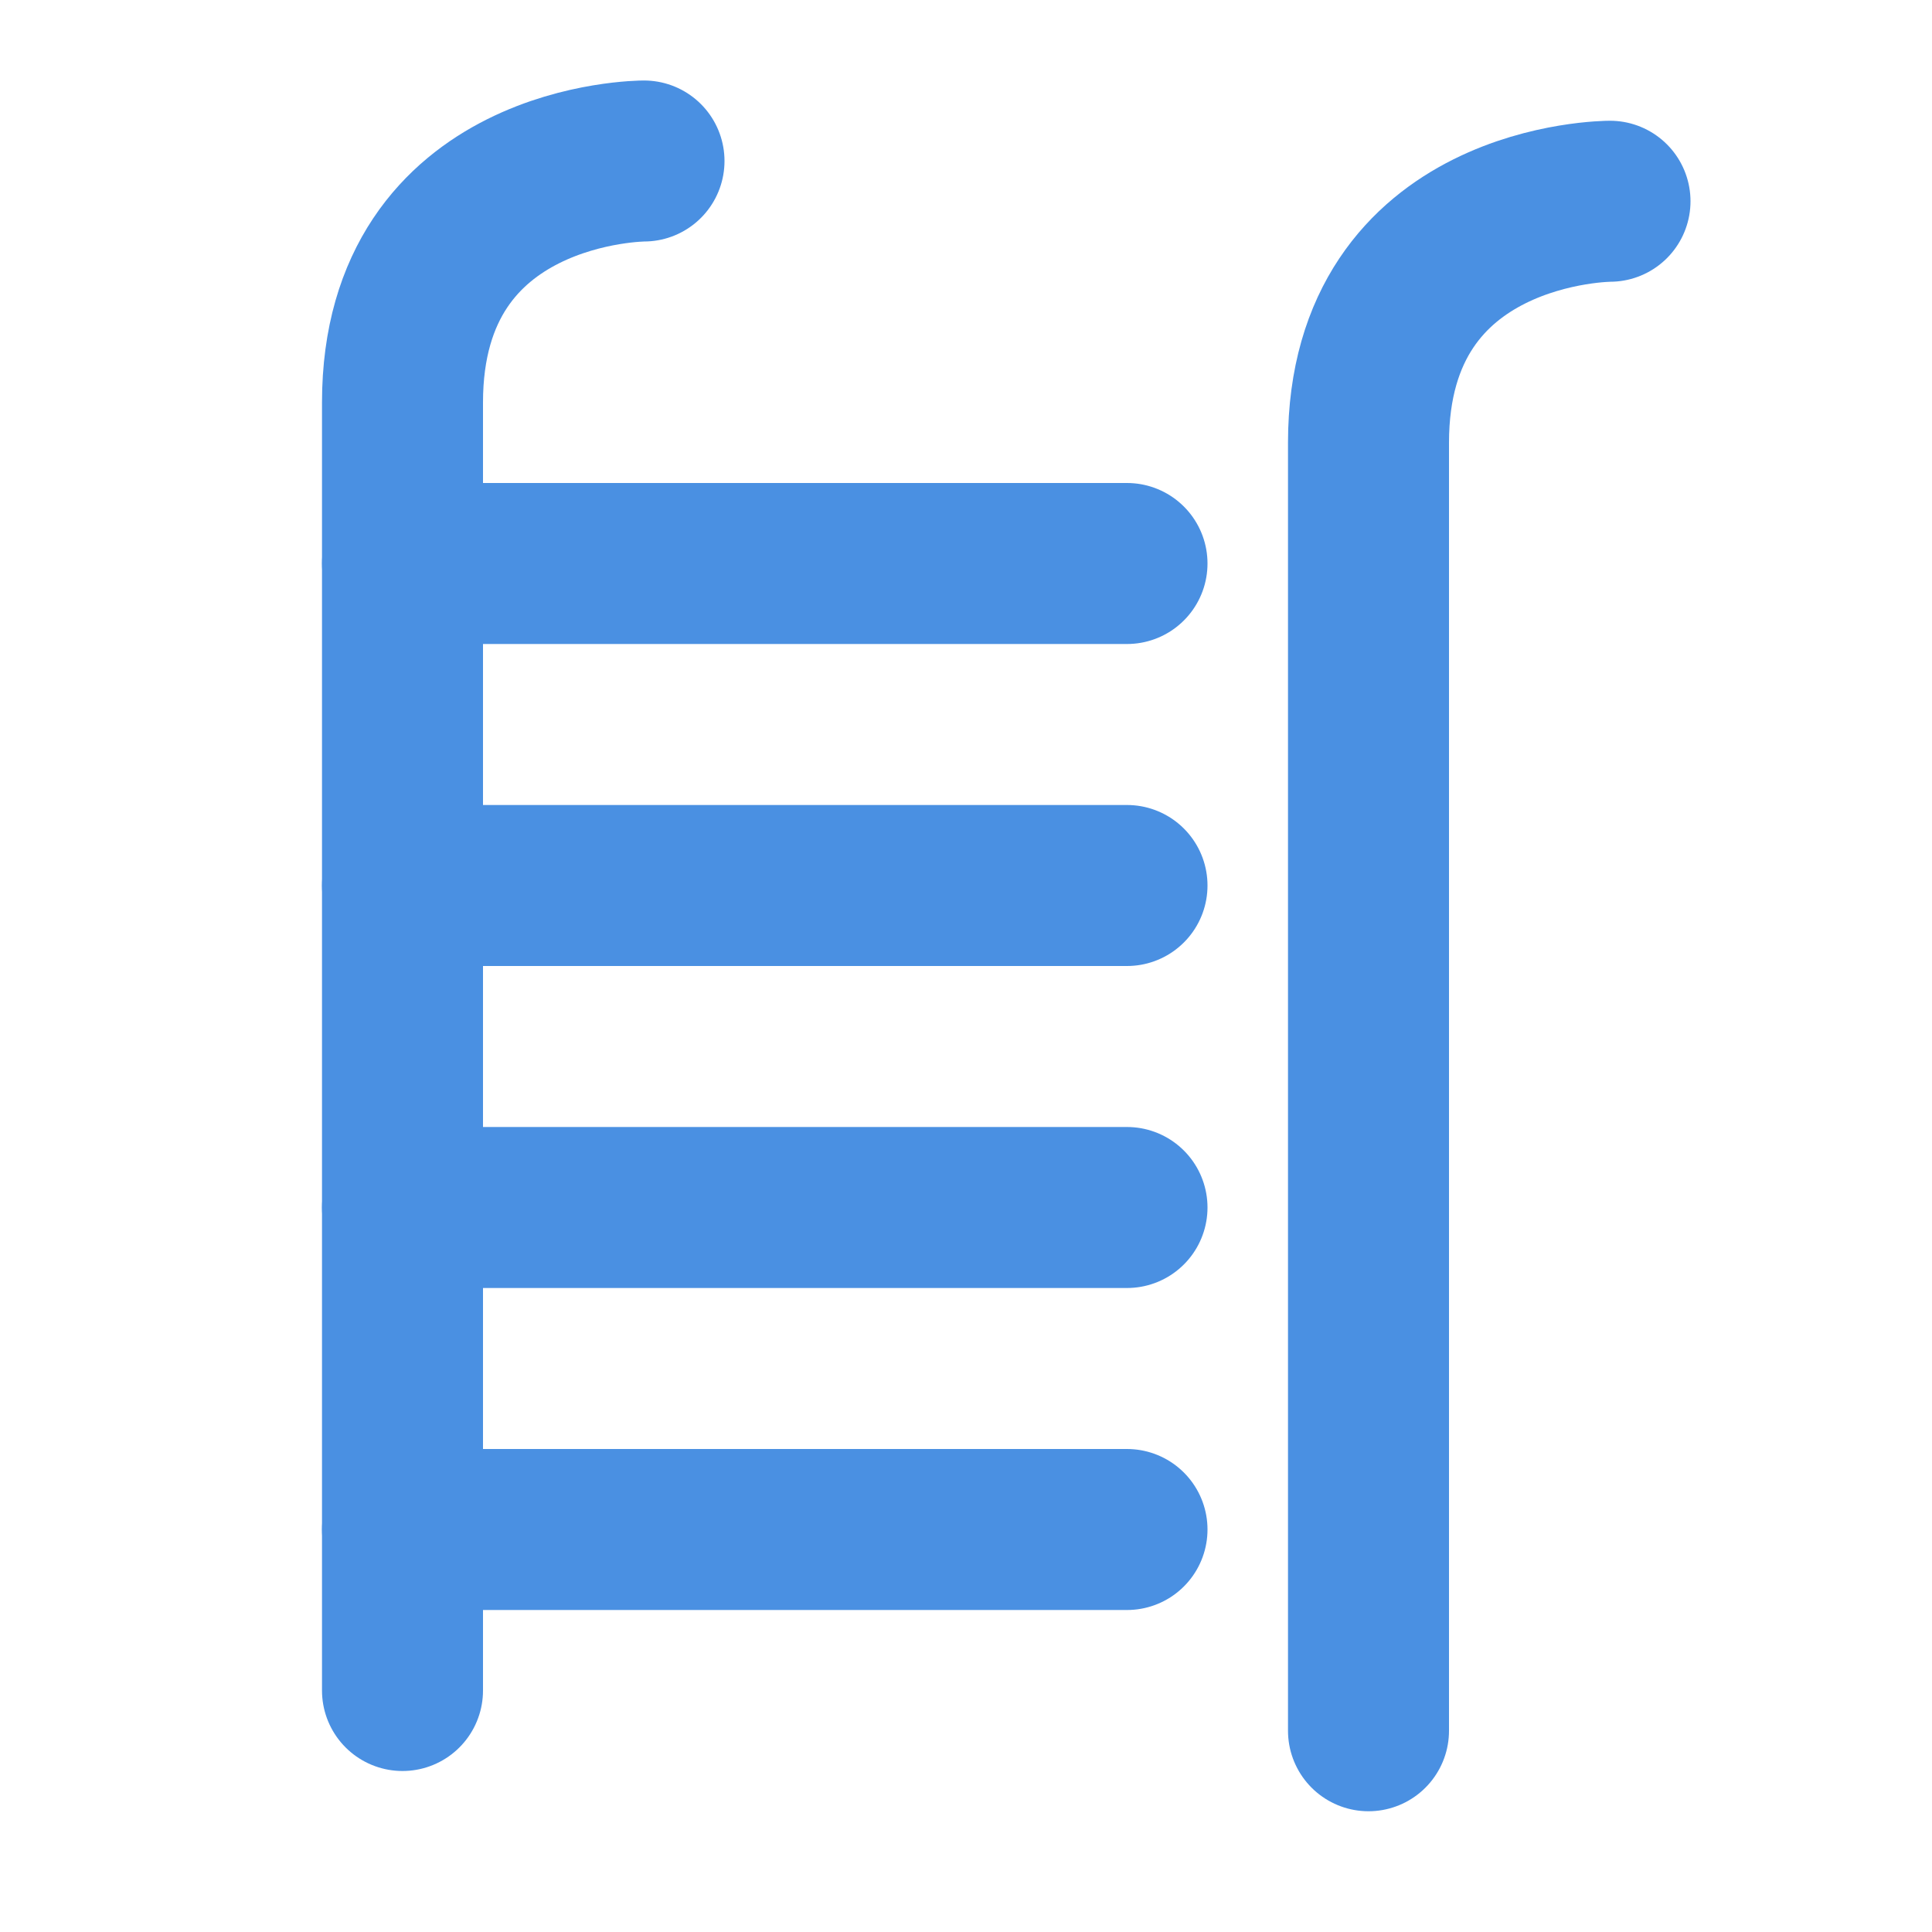 <?xml version="1.0" encoding="UTF-8"?><svg width="21" height="21" viewBox="0 0 48 48" fill="none" xmlns="http://www.w3.org/2000/svg"><path d="M10 42C10 42 10 16 10 10C10 4 16 4 16 4" stroke="#4a90e2" stroke-width="4" stroke-linecap="round" stroke-linejoin="round"/><path d="M10 14H28" stroke="#4a90e2" stroke-width="4" stroke-linecap="round" stroke-linejoin="round"/><path d="M10 22H28" stroke="#4a90e2" stroke-width="4" stroke-linecap="round" stroke-linejoin="round"/><path d="M10 30H28" stroke="#4a90e2" stroke-width="4" stroke-linecap="round" stroke-linejoin="round"/><path d="M10 38H28" stroke="#4a90e2" stroke-width="4" stroke-linecap="round" stroke-linejoin="round"/><path d="M34 43C34 43 34 17 34 11C34 5 40 5 40 5" stroke="#4a90e2" stroke-width="4" stroke-linecap="round" stroke-linejoin="round"/></svg>